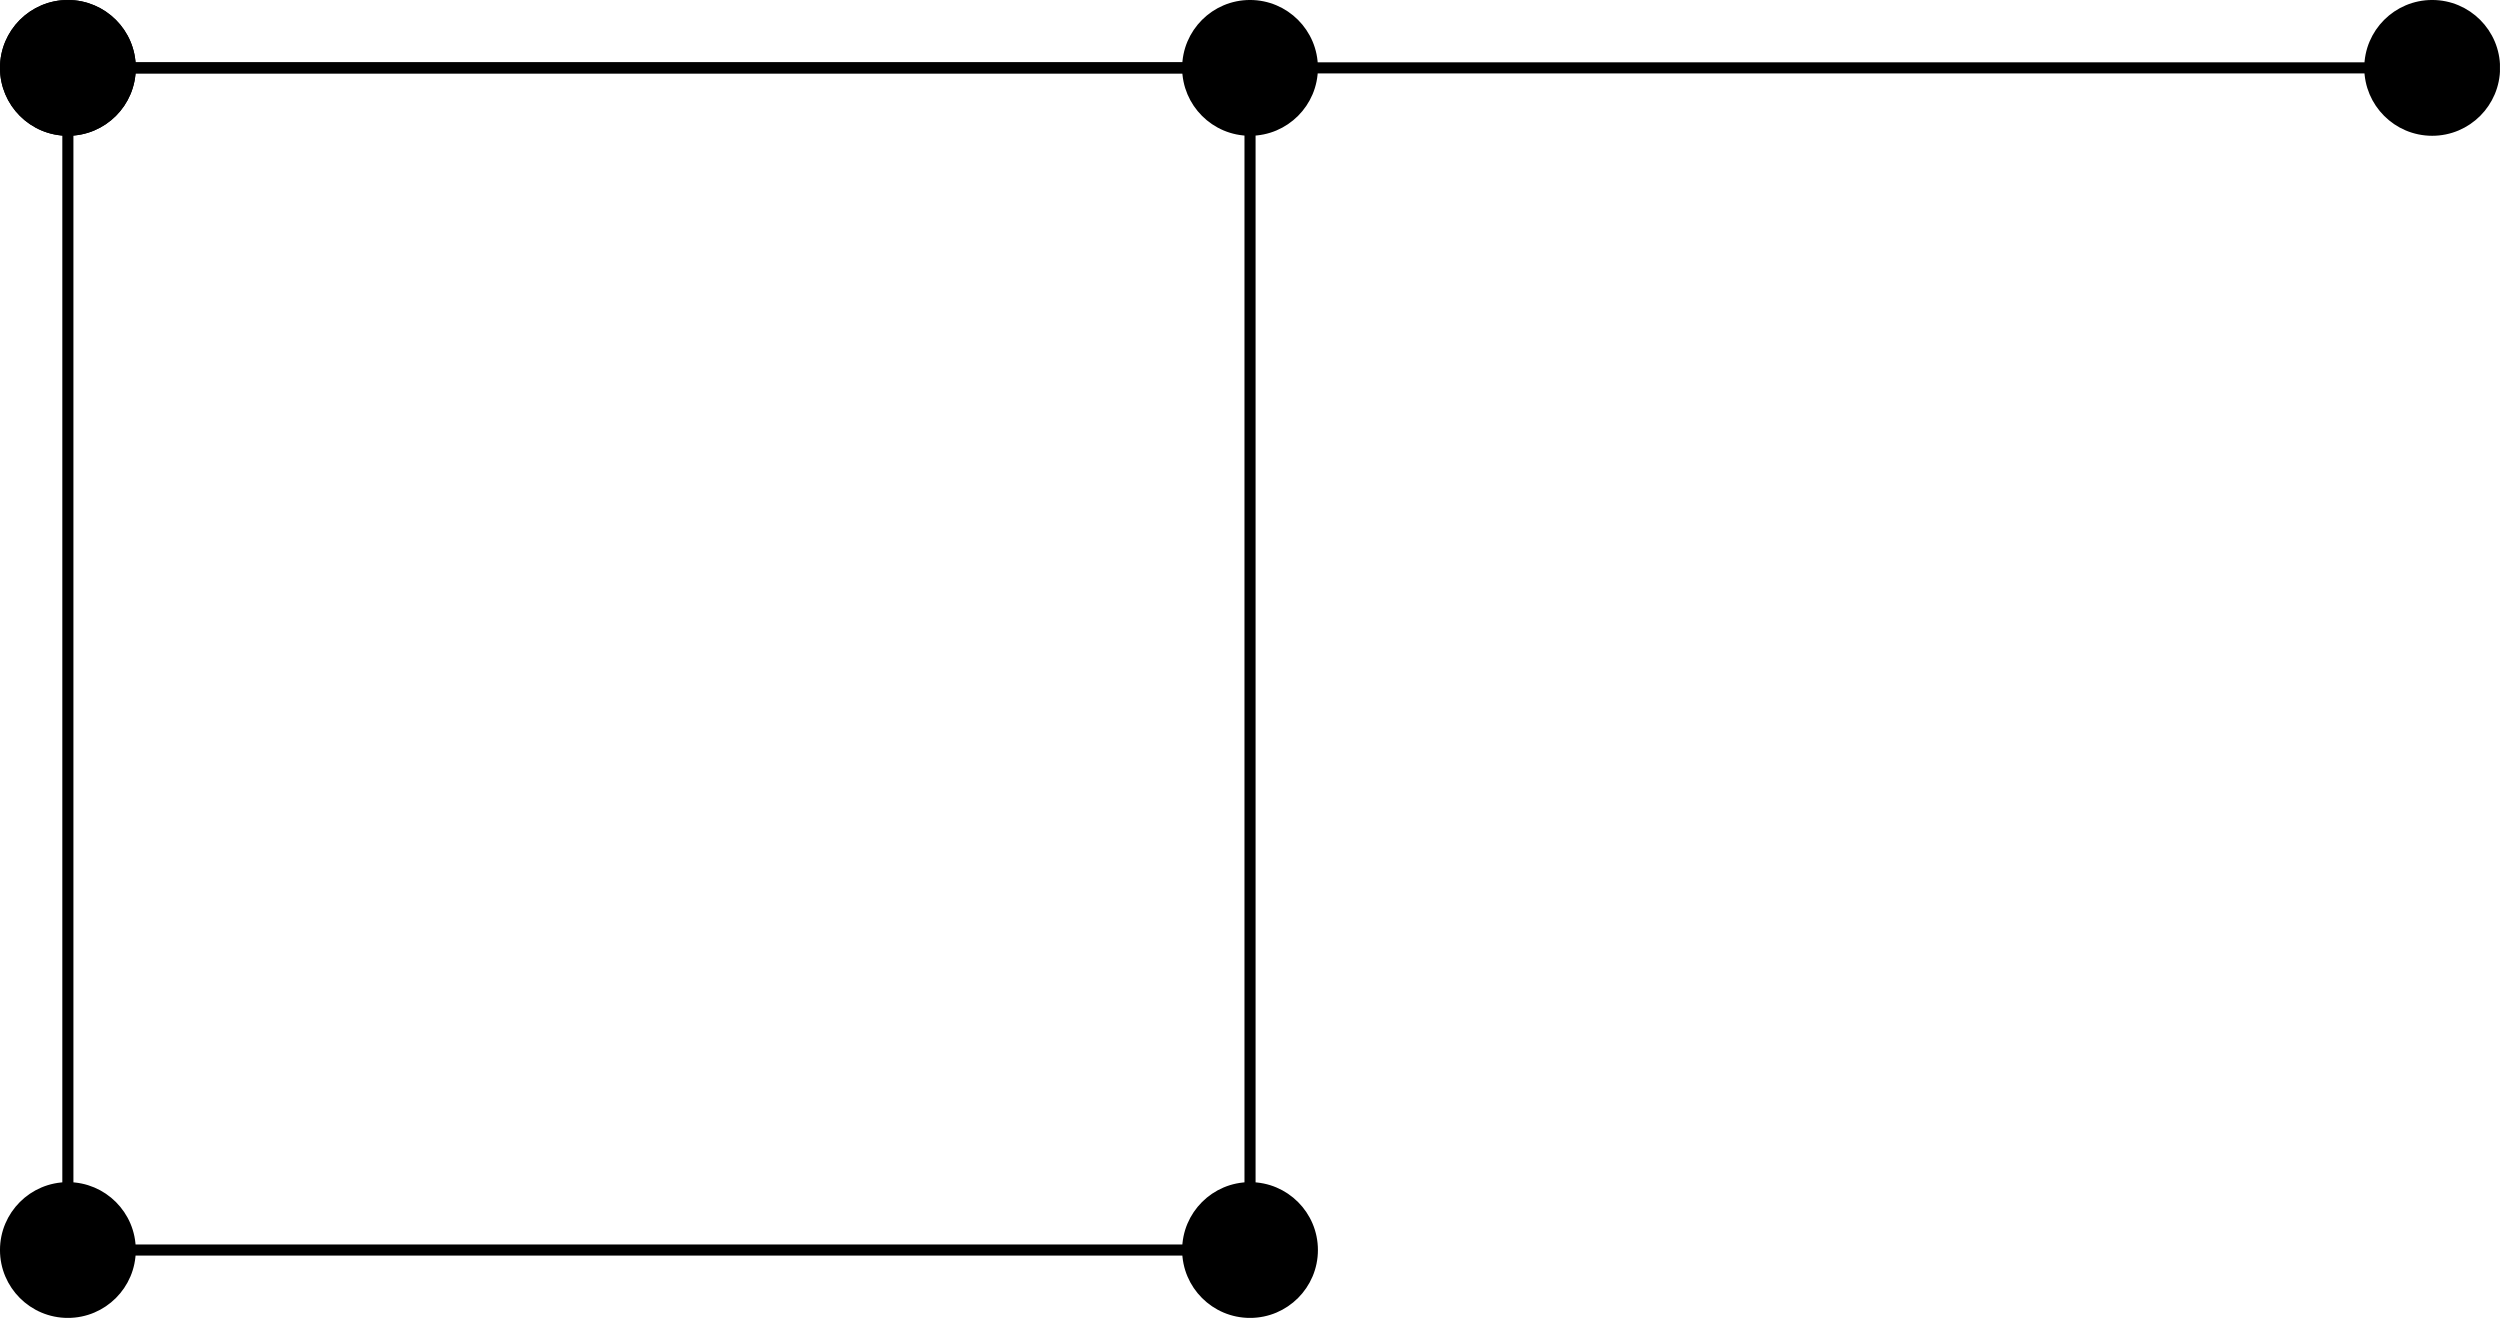 <?xml version="1.0" encoding="UTF-8"?>
<svg xmlns="http://www.w3.org/2000/svg" xmlns:xlink="http://www.w3.org/1999/xlink" width="89.912" height="47.397" viewBox="0 0 89.912 47.397">
<defs>
<clipPath id="clip-0">
<path clip-rule="nonzero" d="M 0 42 L 5 42 L 5 47.398 L 0 47.398 Z M 0 42 "/>
</clipPath>
<clipPath id="clip-1">
<path clip-rule="nonzero" d="M 0 37 L 11 37 L 11 47.398 L 0 47.398 Z M 0 37 "/>
</clipPath>
<clipPath id="clip-2">
<path clip-rule="nonzero" d="M 42 42 L 48 42 L 48 47.398 L 42 47.398 Z M 42 42 "/>
</clipPath>
<clipPath id="clip-3">
<path clip-rule="nonzero" d="M 37 37 L 53 37 L 53 47.398 L 37 47.398 Z M 37 37 "/>
</clipPath>
<clipPath id="clip-4">
<path clip-rule="nonzero" d="M 85 0 L 89.91 0 L 89.91 5 L 85 5 Z M 85 0 "/>
</clipPath>
<clipPath id="clip-5">
<path clip-rule="nonzero" d="M 79 0 L 89.91 0 L 89.91 11 L 79 11 Z M 79 0 "/>
</clipPath>
</defs>
<g clip-path="url(#clip-0)">
<path fill-rule="nonzero" fill="rgb(0%, 0%, 0%)" fill-opacity="1" d="M 4.684 44.957 C 4.684 43.719 3.68 42.715 2.441 42.715 C 1.203 42.715 0.199 43.719 0.199 44.957 C 0.199 46.195 1.203 47.199 2.441 47.199 C 3.68 47.199 4.684 46.195 4.684 44.957 Z M 4.684 44.957 "/>
</g>
<g clip-path="url(#clip-1)">
<path fill="none" stroke-width="0.399" stroke-linecap="butt" stroke-linejoin="miter" stroke="rgb(0%, 0%, 0%)" stroke-opacity="1" stroke-miterlimit="10" d="M 2.243 -0.001 C 2.243 1.237 1.239 2.241 0 2.241 C -1.238 2.241 -2.242 1.237 -2.242 -0.001 C -2.242 -1.239 -1.238 -2.243 0 -2.243 C 1.239 -2.243 2.243 -1.239 2.243 -0.001 Z M 2.243 -0.001 " transform="matrix(1, 0, 0, -1, 2.441, 44.956)"/>
</g>
<g clip-path="url(#clip-2)">
<path fill-rule="nonzero" fill="rgb(0%, 0%, 0%)" fill-opacity="1" d="M 47.199 44.957 C 47.199 43.719 46.195 42.715 44.957 42.715 C 43.719 42.715 42.715 43.719 42.715 44.957 C 42.715 46.195 43.719 47.199 44.957 47.199 C 46.195 47.199 47.199 46.195 47.199 44.957 Z M 47.199 44.957 "/>
</g>
<g clip-path="url(#clip-3)">
<path fill="none" stroke-width="0.399" stroke-linecap="butt" stroke-linejoin="miter" stroke="rgb(0%, 0%, 0%)" stroke-opacity="1" stroke-miterlimit="10" d="M 44.758 -0.001 C 44.758 1.237 43.754 2.241 42.516 2.241 C 41.278 2.241 40.274 1.237 40.274 -0.001 C 40.274 -1.239 41.278 -2.243 42.516 -2.243 C 43.754 -2.243 44.758 -1.239 44.758 -0.001 Z M 44.758 -0.001 " transform="matrix(1, 0, 0, -1, 2.441, 44.956)"/>
</g>
<path fill-rule="nonzero" fill="rgb(0%, 0%, 0%)" fill-opacity="1" stroke-width="0.399" stroke-linecap="butt" stroke-linejoin="miter" stroke="rgb(0%, 0%, 0%)" stroke-opacity="1" stroke-miterlimit="10" d="M 44.758 42.515 C 44.758 43.753 43.754 44.757 42.516 44.757 C 41.278 44.757 40.274 43.753 40.274 42.515 C 40.274 41.276 41.278 40.272 42.516 40.272 C 43.754 40.272 44.758 41.276 44.758 42.515 Z M 44.758 42.515 " transform="matrix(1, 0, 0, -1, 2.441, 44.956)"/>
<path fill-rule="nonzero" fill="rgb(0%, 0%, 0%)" fill-opacity="1" stroke-width="0.399" stroke-linecap="butt" stroke-linejoin="miter" stroke="rgb(0%, 0%, 0%)" stroke-opacity="1" stroke-miterlimit="10" d="M 2.243 42.515 C 2.243 43.753 1.239 44.757 0 44.757 C -1.238 44.757 -2.242 43.753 -2.242 42.515 C -2.242 41.276 -1.238 40.272 0 40.272 C 1.239 40.272 2.243 41.276 2.243 42.515 Z M 2.243 42.515 " transform="matrix(1, 0, 0, -1, 2.441, 44.956)"/>
<path fill-rule="nonzero" fill="rgb(0%, 0%, 0%)" fill-opacity="1" stroke-width="0.399" stroke-linecap="butt" stroke-linejoin="miter" stroke="rgb(0%, 0%, 0%)" stroke-opacity="1" stroke-miterlimit="10" d="M 2.243 42.515 C 2.243 43.753 1.239 44.757 0 44.757 C -1.238 44.757 -2.242 43.753 -2.242 42.515 C -2.242 41.276 -1.238 40.272 0 40.272 C 1.239 40.272 2.243 41.276 2.243 42.515 Z M 2.243 42.515 " transform="matrix(1, 0, 0, -1, 2.441, 44.956)"/>
<g clip-path="url(#clip-4)">
<path fill-rule="nonzero" fill="rgb(0%, 0%, 0%)" fill-opacity="1" d="M 89.715 2.441 C 89.715 1.203 88.711 0.199 87.473 0.199 C 86.234 0.199 85.23 1.203 85.23 2.441 C 85.23 3.68 86.234 4.684 87.473 4.684 C 88.711 4.684 89.715 3.68 89.715 2.441 Z M 89.715 2.441 "/>
</g>
<g clip-path="url(#clip-5)">
<path fill="none" stroke-width="0.399" stroke-linecap="butt" stroke-linejoin="miter" stroke="rgb(0%, 0%, 0%)" stroke-opacity="1" stroke-miterlimit="10" d="M 87.274 42.515 C 87.274 43.753 86.27 44.757 85.032 44.757 C 83.793 44.757 82.789 43.753 82.789 42.515 C 82.789 41.276 83.793 40.272 85.032 40.272 C 86.27 40.272 87.274 41.276 87.274 42.515 Z M 87.274 42.515 " transform="matrix(1, 0, 0, -1, 2.441, 44.956)"/>
</g>
<path fill="none" stroke-width="0.399" stroke-linecap="butt" stroke-linejoin="miter" stroke="rgb(0%, 0%, 0%)" stroke-opacity="1" stroke-miterlimit="10" d="M 0 -0.001 L 42.516 -0.001 L 42.516 42.515 L 0 42.515 L 0 -0.001 " transform="matrix(1, 0, 0, -1, 2.441, 44.956)"/>
<path fill="none" stroke-width="0.399" stroke-linecap="butt" stroke-linejoin="miter" stroke="rgb(0%, 0%, 0%)" stroke-opacity="1" stroke-miterlimit="10" d="M 0 42.515 L 85.032 42.515 " transform="matrix(1, 0, 0, -1, 2.441, 44.956)"/>
</svg>
